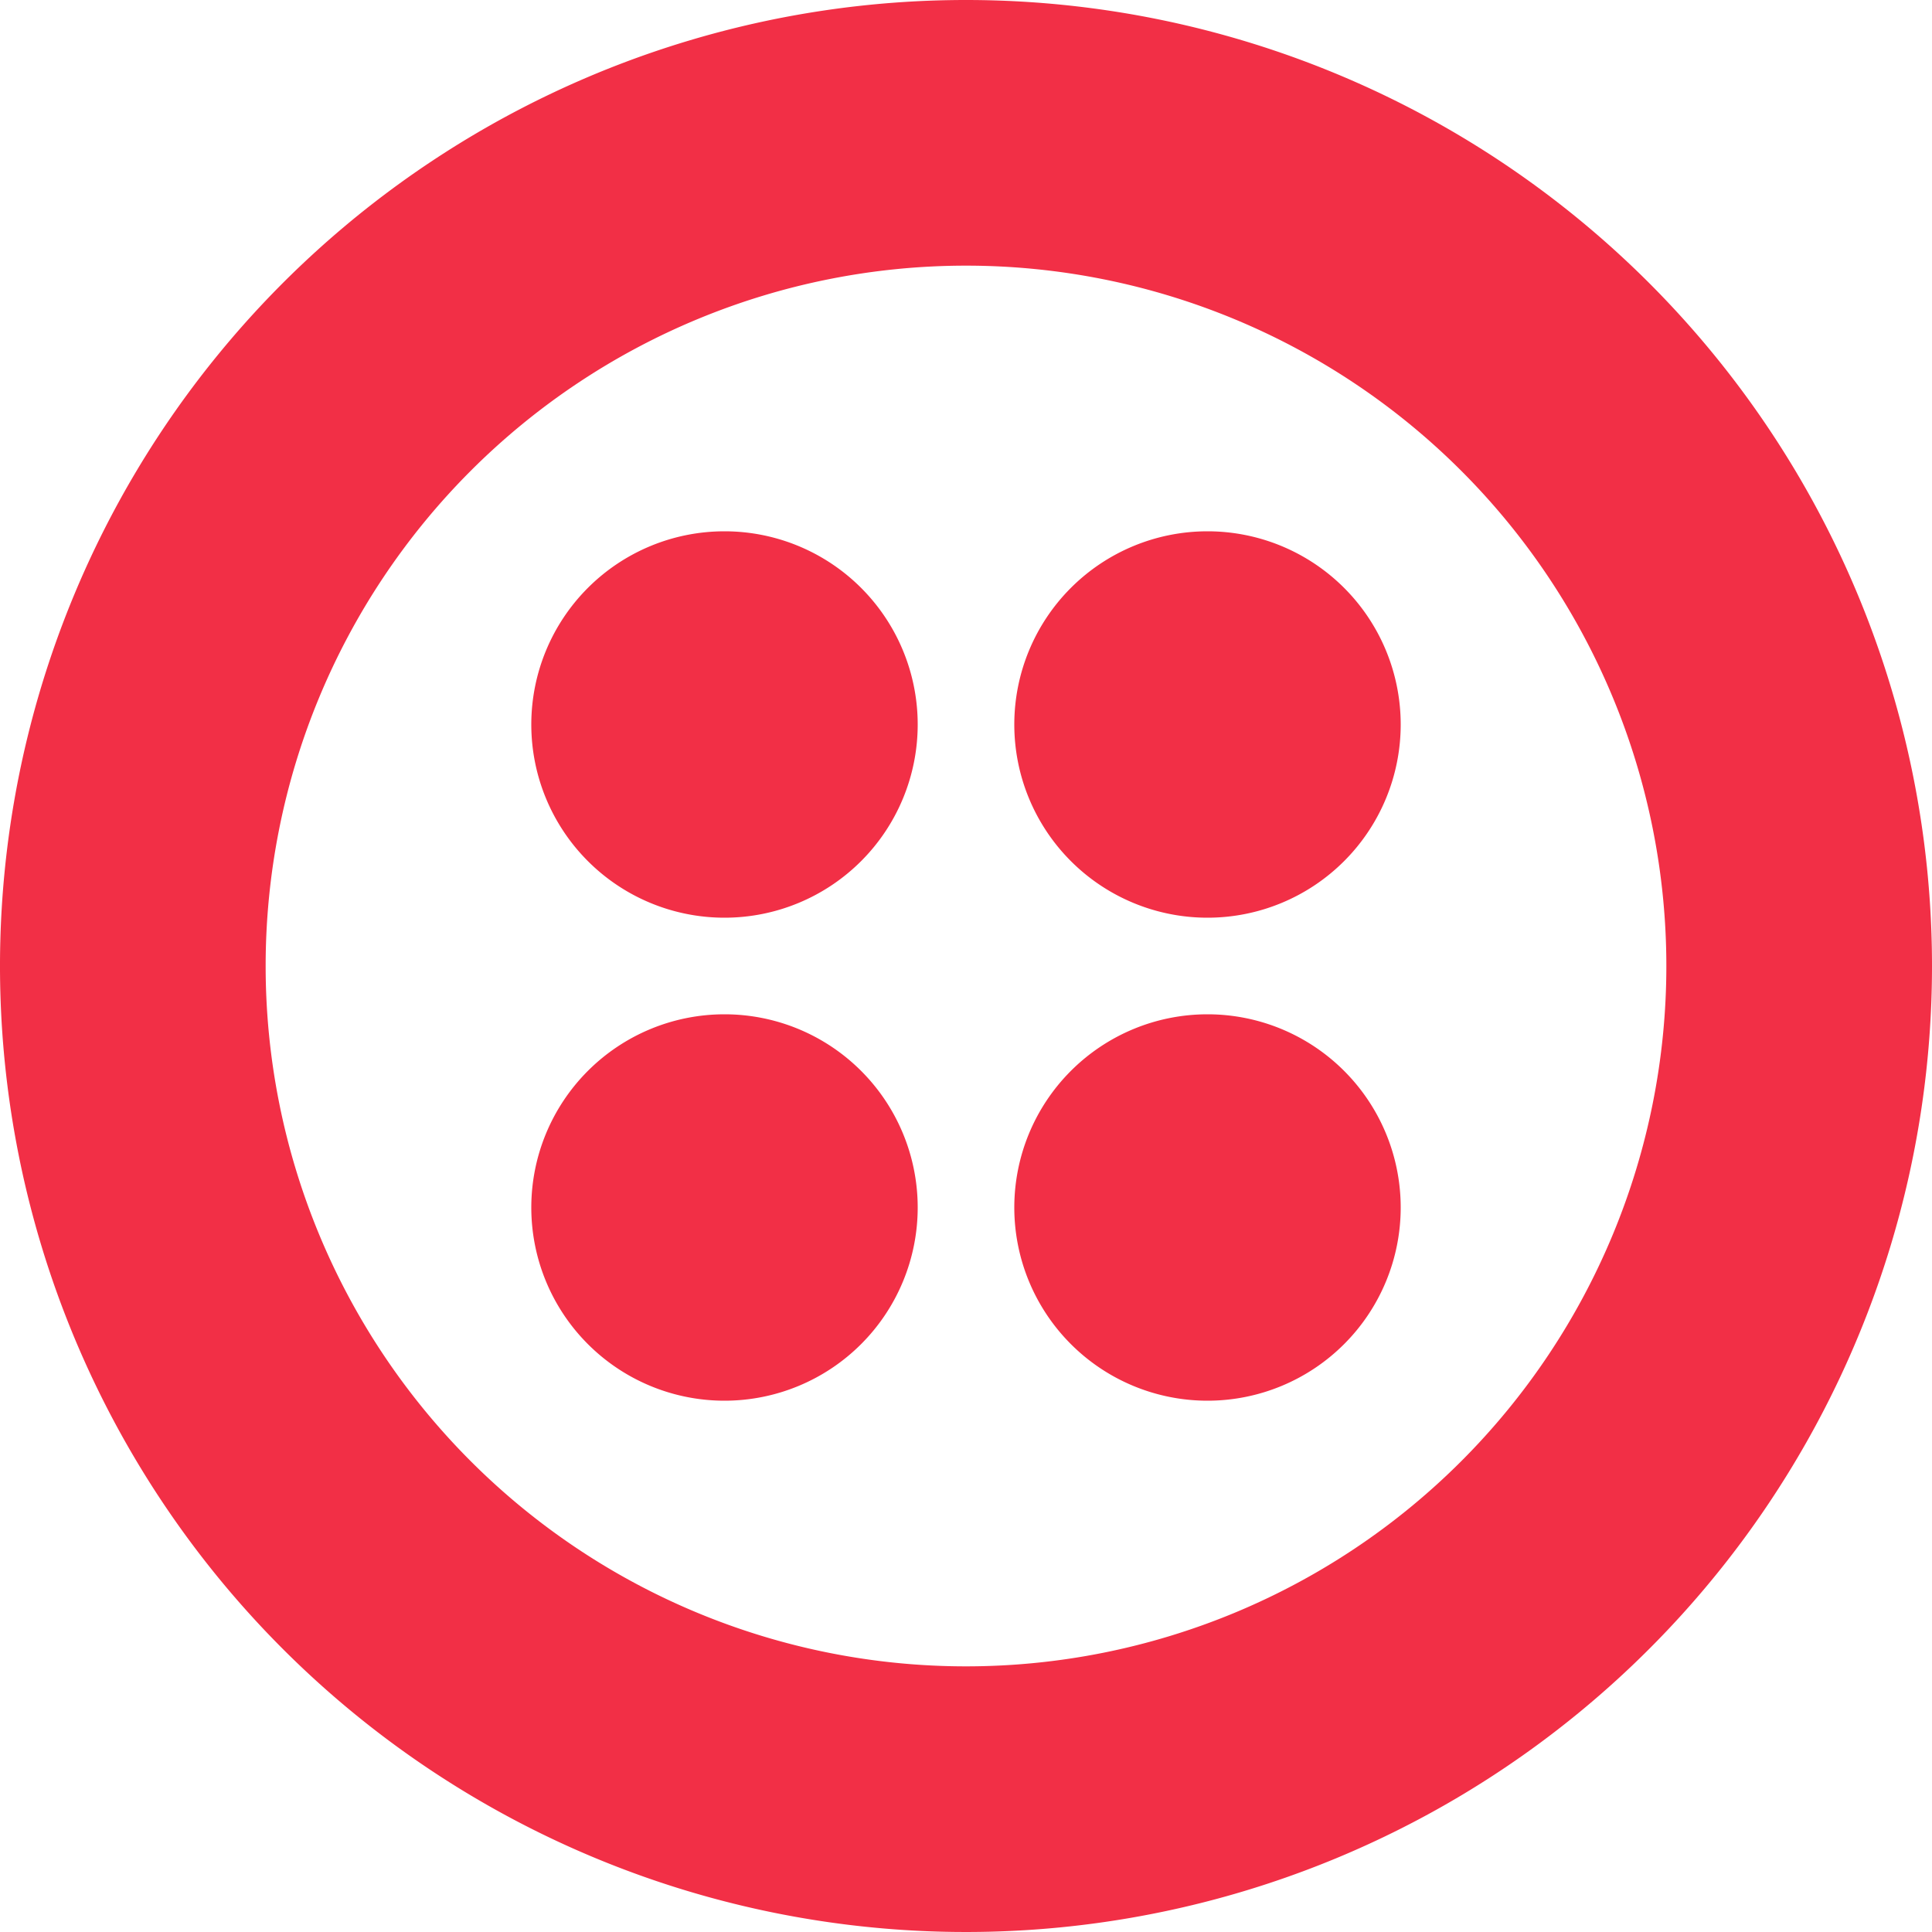 <svg xmlns="http://www.w3.org/2000/svg" viewBox="0 0 80 80"><path fill="#f22f46" d="M40 0a40 40 0 1 0 40 40A40 40 0 0 0 40 0zm0 69a29 29 0 1 1 29-29 29 29 0 0 1-29 29zm18-39a8 8 0 1 1-8-8 8 8 0 0 1 8 8zm0 20a8 8 0 1 1-8-8 8 8 0 0 1 8 8zm-20 0a8 8 0 1 1-8-8 8 8 0 0 1 8 8zm0-20a8 8 0 1 1-8-8 8 8 0 0 1 8 8z"/></svg>